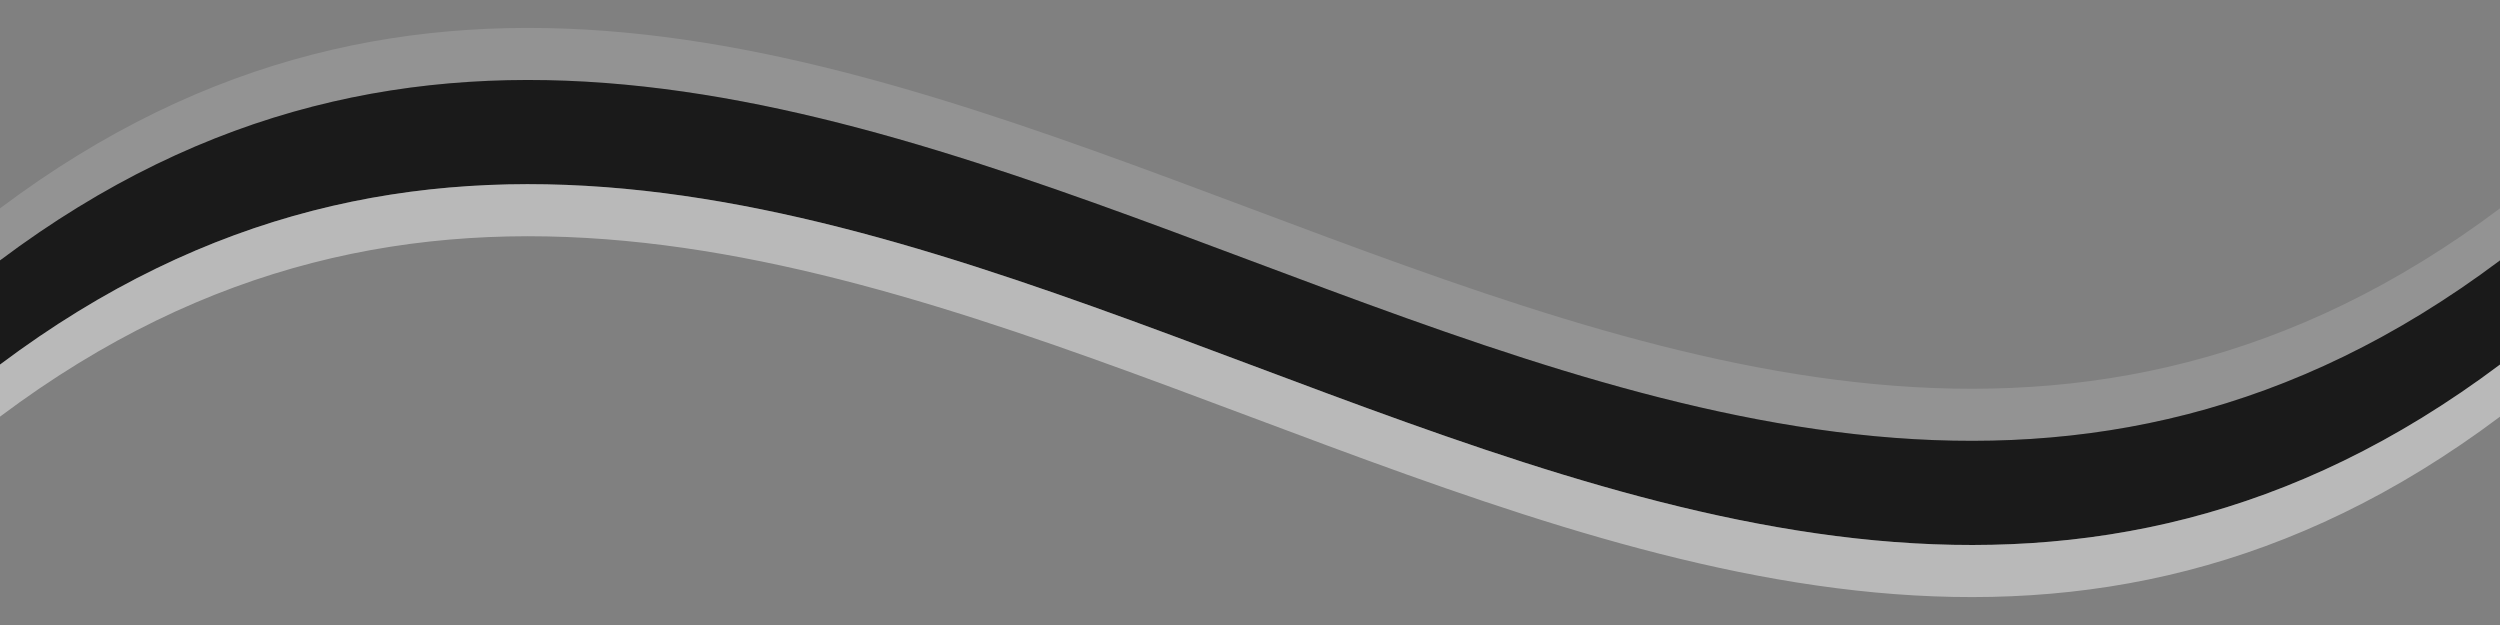 <?xml version="1.0" encoding="UTF-8" standalone="no"?>
<svg
   xmlns:dc="http://purl.org/dc/elements/1.1/"
   xmlns:cc="http://creativecommons.org/ns#"
   xmlns:rdf="http://www.w3.org/1999/02/22-rdf-syntax-ns#"
   xmlns:svg="http://www.w3.org/2000/svg"
   xmlns="http://www.w3.org/2000/svg"
   xmlns:sodipodi="http://sodipodi.sourceforge.net/DTD/sodipodi-0.dtd"
   xmlns:inkscape="http://www.inkscape.org/namespaces/inkscape"
   inkscape:version="0.92.1 r15371"
   sodipodi:docname="spacer-wave-vertical.svg"
   id="svg1406"
   height="12"
   version="1.0"
   width="48">
  <rect width="100%" height="100%" fill="#808080" stroke="none"/>
  <sodipodi:namedview
     inkscape:current-layer="svg1406"
     inkscape:window-maximized="1"
     inkscape:window-y="0"
     inkscape:window-x="0"
     showgrid="true"
     id="namedview1408"
     inkscape:window-height="1055"
     inkscape:window-width="1866"
     inkscape:pageshadow="2"
     inkscape:pageopacity="0"
     guidetolerance="10"
     gridtolerance="10"
     objecttolerance="10"
     borderopacity="1"
     bordercolor="#666666"
     pagecolor="#c080c0"
     inkscape:snap-bbox="false"
     inkscape:bbox-nodes="true"
     inkscape:snap-nodes="true"
     fit-margin-top="0"
     fit-margin-left="0"
     fit-margin-right="0"
     fit-margin-bottom="0"
     inkscape:bbox-paths="false">
    <inkscape:grid
       originy="-1083"
       originx="-370"
       empspacing="4"
       spacingy="0.25"
       spacingx="0.25"
       id="grid2217"
       type="xygrid" />
  </sodipodi:namedview>
  <defs
     id="defs312" />
  <g
     id="grip-normal"
     inkscape:label="#g12542"
     transform="translate(-370,-135)">
    <rect
       y="135"
       x="370"
       height="12"
       width="48"
       id="rect12527"
       style="opacity:1;vector-effect:none;fill:#ff00ff;fill-opacity:0;stroke:none;stroke-width:0.846;stroke-linecap:square;stroke-linejoin:miter;stroke-miterlimit:8.3;stroke-dasharray:none;stroke-dashoffset:0;stroke-opacity:1;marker:none" />
    <g
       id="g12489-7"
       transform="matrix(4,0,0,1,-1110,4)">
      <path
         style="opacity:1;vector-effect:none;fill:#ffffff;fill-opacity:0.15;stroke:none;stroke-width:0.783;stroke-linecap:square;stroke-linejoin:miter;stroke-miterlimit:8.3;stroke-dasharray:none;stroke-dashoffset:0;stroke-opacity:1;marker:none"
         d="m 370,135 c 4,-12 8,12 12,0 v 1 c -4,12 -8,-12 -12,0 z"
         id="rect12411-0-8-2"
         inkscape:connector-curvature="0"
         sodipodi:nodetypes="ccccc" />
      <path
         style="opacity:1;vector-effect:none;fill:#000000;fill-opacity:0.8;stroke:none;stroke-width:0.404;stroke-linecap:square;stroke-linejoin:miter;stroke-miterlimit:8.3;stroke-dasharray:none;stroke-dashoffset:0;stroke-opacity:1;marker:none"
         d="m 370,136 c 4,-12 8,12 12,0 v 2 c -4,12 -8,-12 -12,0 z"
         id="rect12411-2"
         inkscape:connector-curvature="0"
         sodipodi:nodetypes="ccccc" />
      <path
         style="opacity:1;vector-effect:none;fill:#ffffff;fill-opacity:0.45;stroke:none;stroke-width:0.495;stroke-linecap:square;stroke-linejoin:miter;stroke-miterlimit:8.3;stroke-dasharray:none;stroke-dashoffset:0;stroke-opacity:1;marker:none"
         d="m 370,138 c 4,-12 8,12 12,0 v 1 c -4,12 -8,-12 -12,0 z"
         id="rect12411-0-7"
         inkscape:connector-curvature="0"
         sodipodi:nodetypes="ccccc" />
    </g>
  </g>
</svg>
